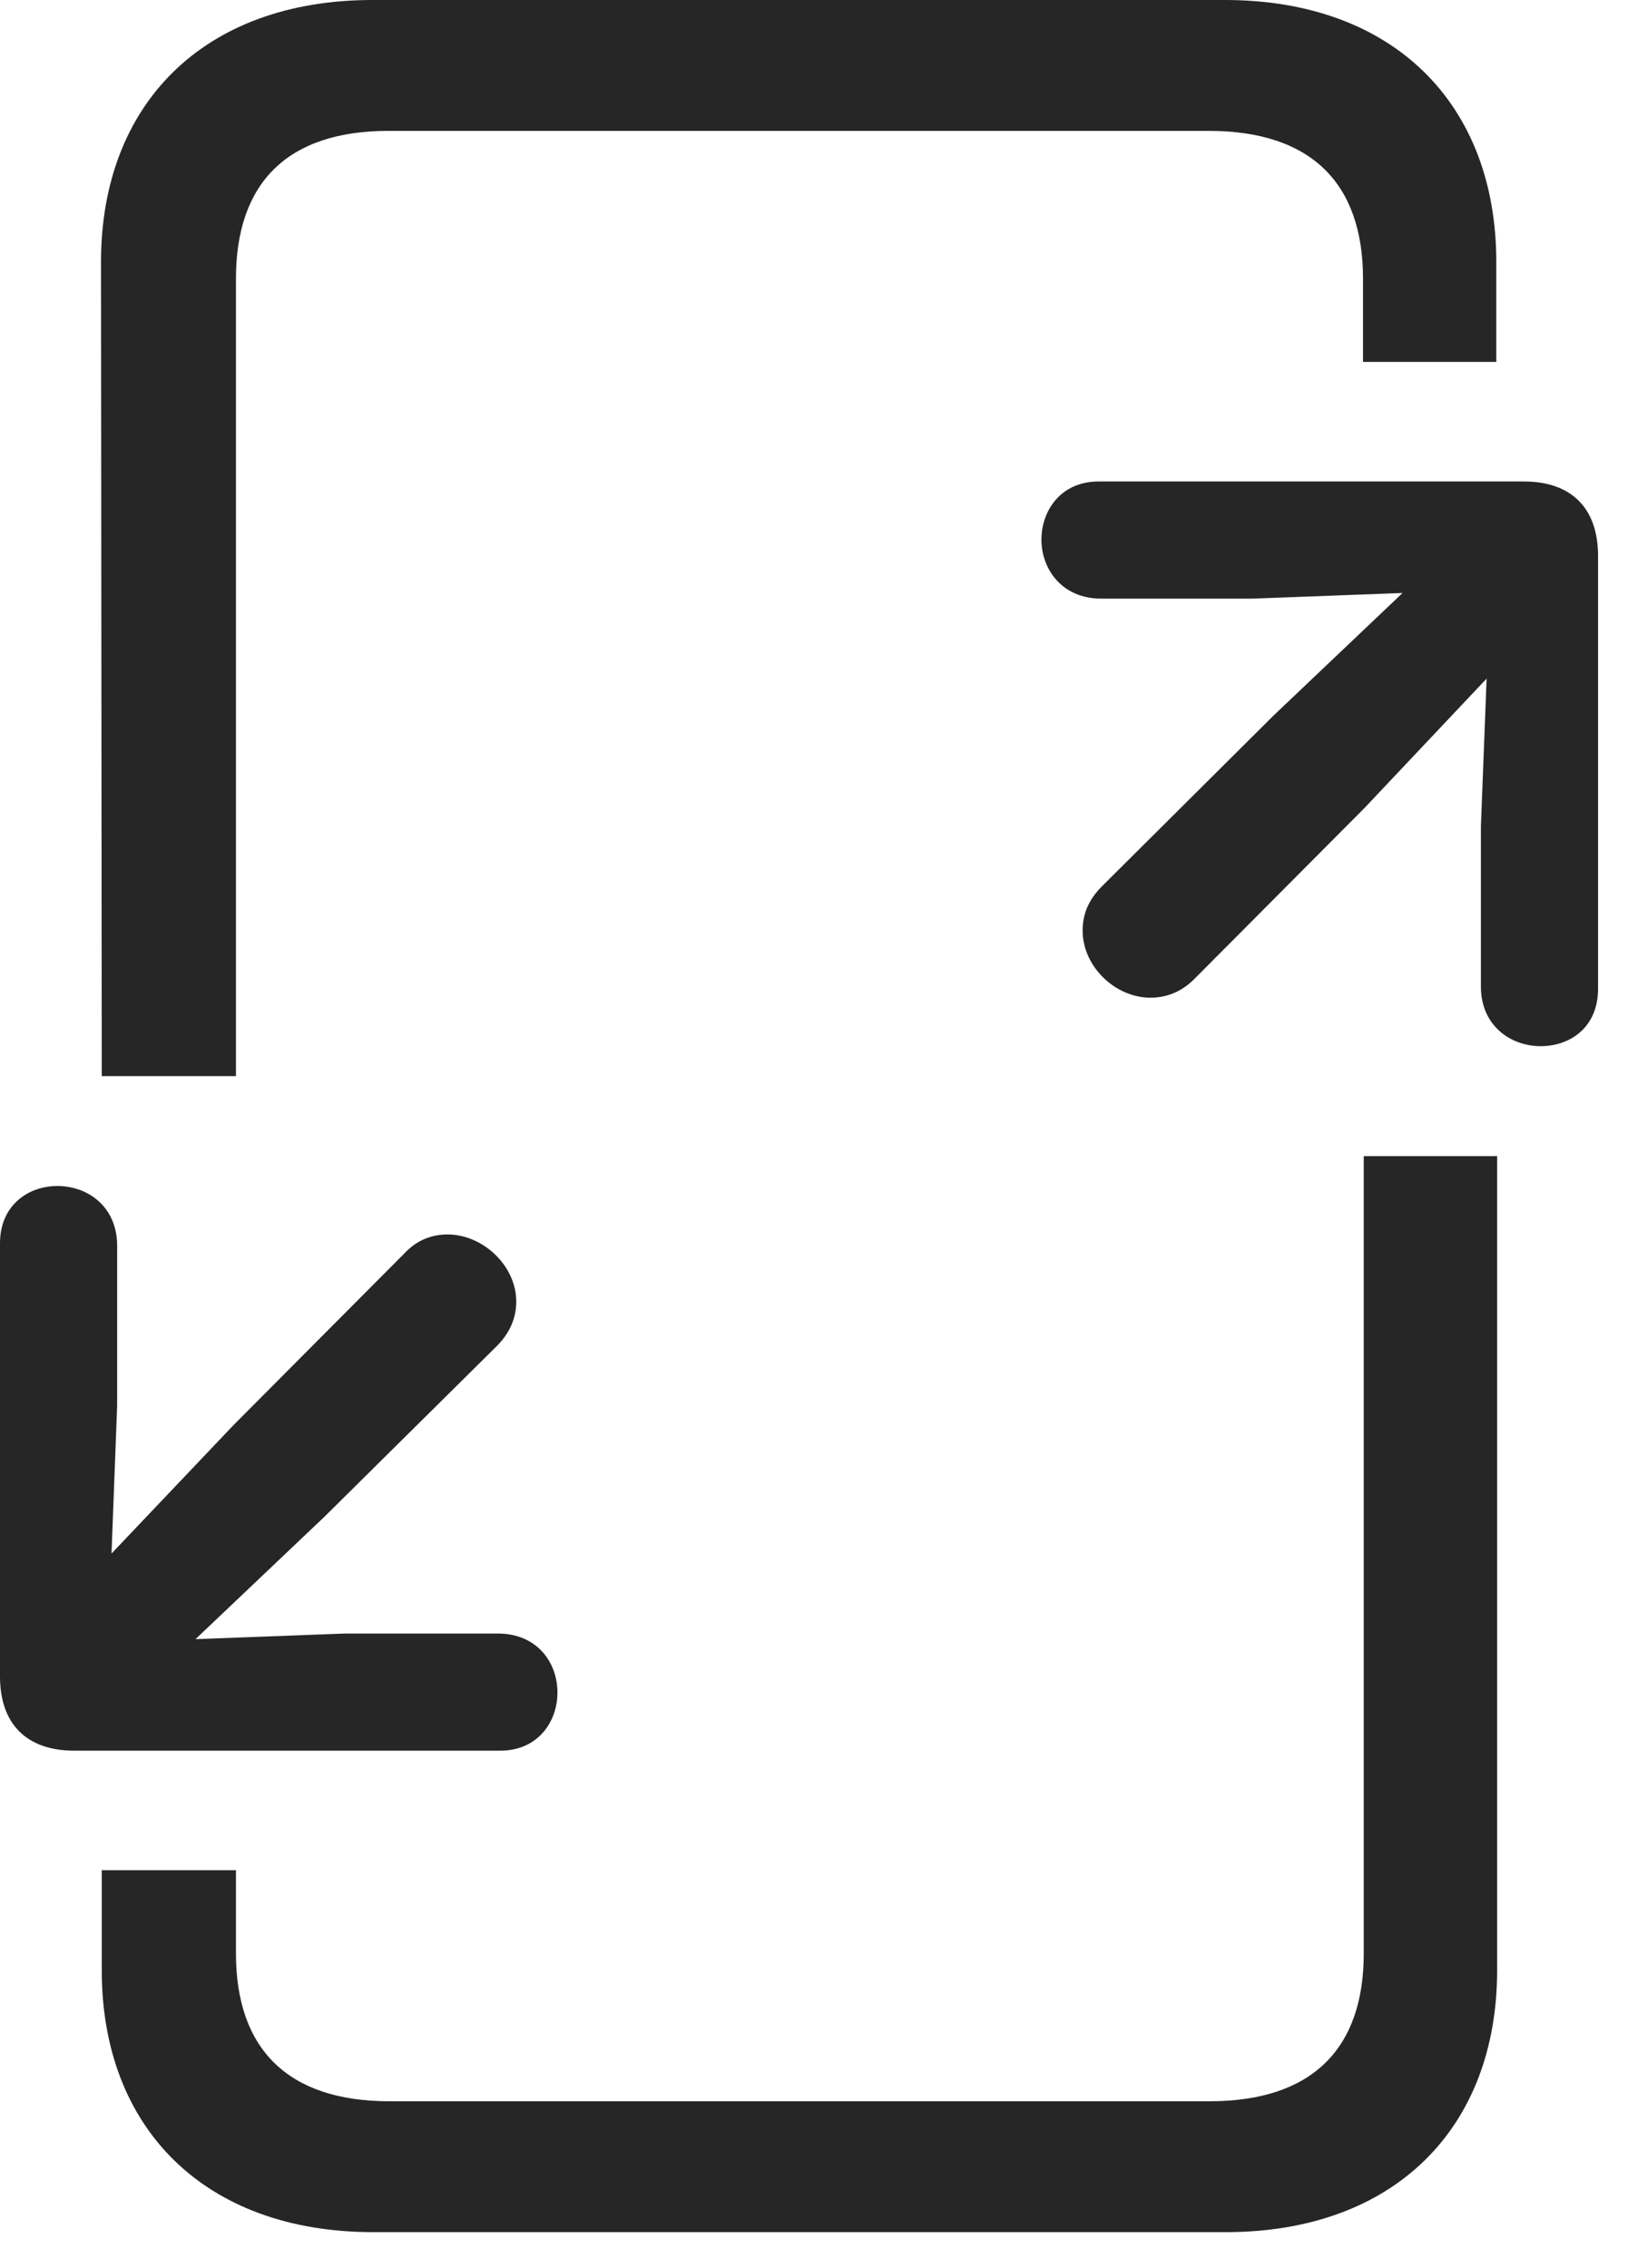 <?xml version="1.0" encoding="UTF-8"?>
<!--Generator: Apple Native CoreSVG 326-->
<!DOCTYPE svg
PUBLIC "-//W3C//DTD SVG 1.1//EN"
       "http://www.w3.org/Graphics/SVG/1.1/DTD/svg11.dtd">
<svg version="1.1" xmlns="http://www.w3.org/2000/svg" xmlns:xlink="http://www.w3.org/1999/xlink" viewBox="0 0 19.678 27.412">
 <g>
  <rect height="27.412" opacity="0" width="19.678" x="0" y="0"/>
  <path d="M1.23 13.008L2.852 13.008L2.852 3.369C2.852 2.217 3.467 1.582 4.697 1.582L14.609 1.582C15.85 1.582 16.475 2.217 16.475 3.369L16.475 4.375L18.086 4.375L18.086 3.164C18.086 1.26 16.846 0 14.805 0L4.502 0C2.461 0 1.221 1.26 1.221 3.164ZM4.512 26.982L14.815 26.982C16.855 26.982 18.096 25.723 18.096 23.818L18.096 13.975L16.484 13.975L16.484 23.613C16.484 24.766 15.859 25.4 14.619 25.4L4.707 25.4C3.477 25.4 2.852 24.766 2.852 23.613L2.852 22.607L1.23 22.607L1.23 23.818C1.23 25.723 2.471 26.982 4.512 26.982Z" fill="black" fill-opacity="0.85"/>
  <path d="M13.281 5.82C12.822 5.82 12.588 6.172 12.588 6.523C12.588 6.875 12.832 7.236 13.31 7.236L15.146 7.236L16.953 7.168L15.391 8.652L13.32 10.713C13.145 10.889 13.086 11.065 13.086 11.25C13.086 11.68 13.477 12.06 13.906 12.06C14.082 12.06 14.268 12.002 14.434 11.836L16.494 9.766L17.969 8.203L17.9 9.99L17.9 11.924C17.9 12.402 18.262 12.646 18.623 12.646C18.975 12.646 19.316 12.422 19.316 11.953L19.316 6.719C19.316 6.143 18.994 5.82 18.418 5.82ZM0.898 21.162L6.045 21.162C6.504 21.162 6.738 20.811 6.738 20.459C6.738 20.098 6.494 19.746 6.016 19.746L4.17 19.746L2.363 19.814L3.926 18.33L6.006 16.27C6.172 16.104 6.24 15.918 6.24 15.732C6.24 15.303 5.84 14.922 5.41 14.922C5.234 14.922 5.049 14.98 4.893 15.146L2.822 17.227L1.348 18.779L1.416 16.992L1.416 15.059C1.416 14.58 1.055 14.336 0.693 14.336C0.352 14.336 0 14.56 0 15.029L0 20.264C0 20.84 0.322 21.162 0.898 21.162Z" fill="black" fill-opacity="0.85"/>
 </g>
</svg>
